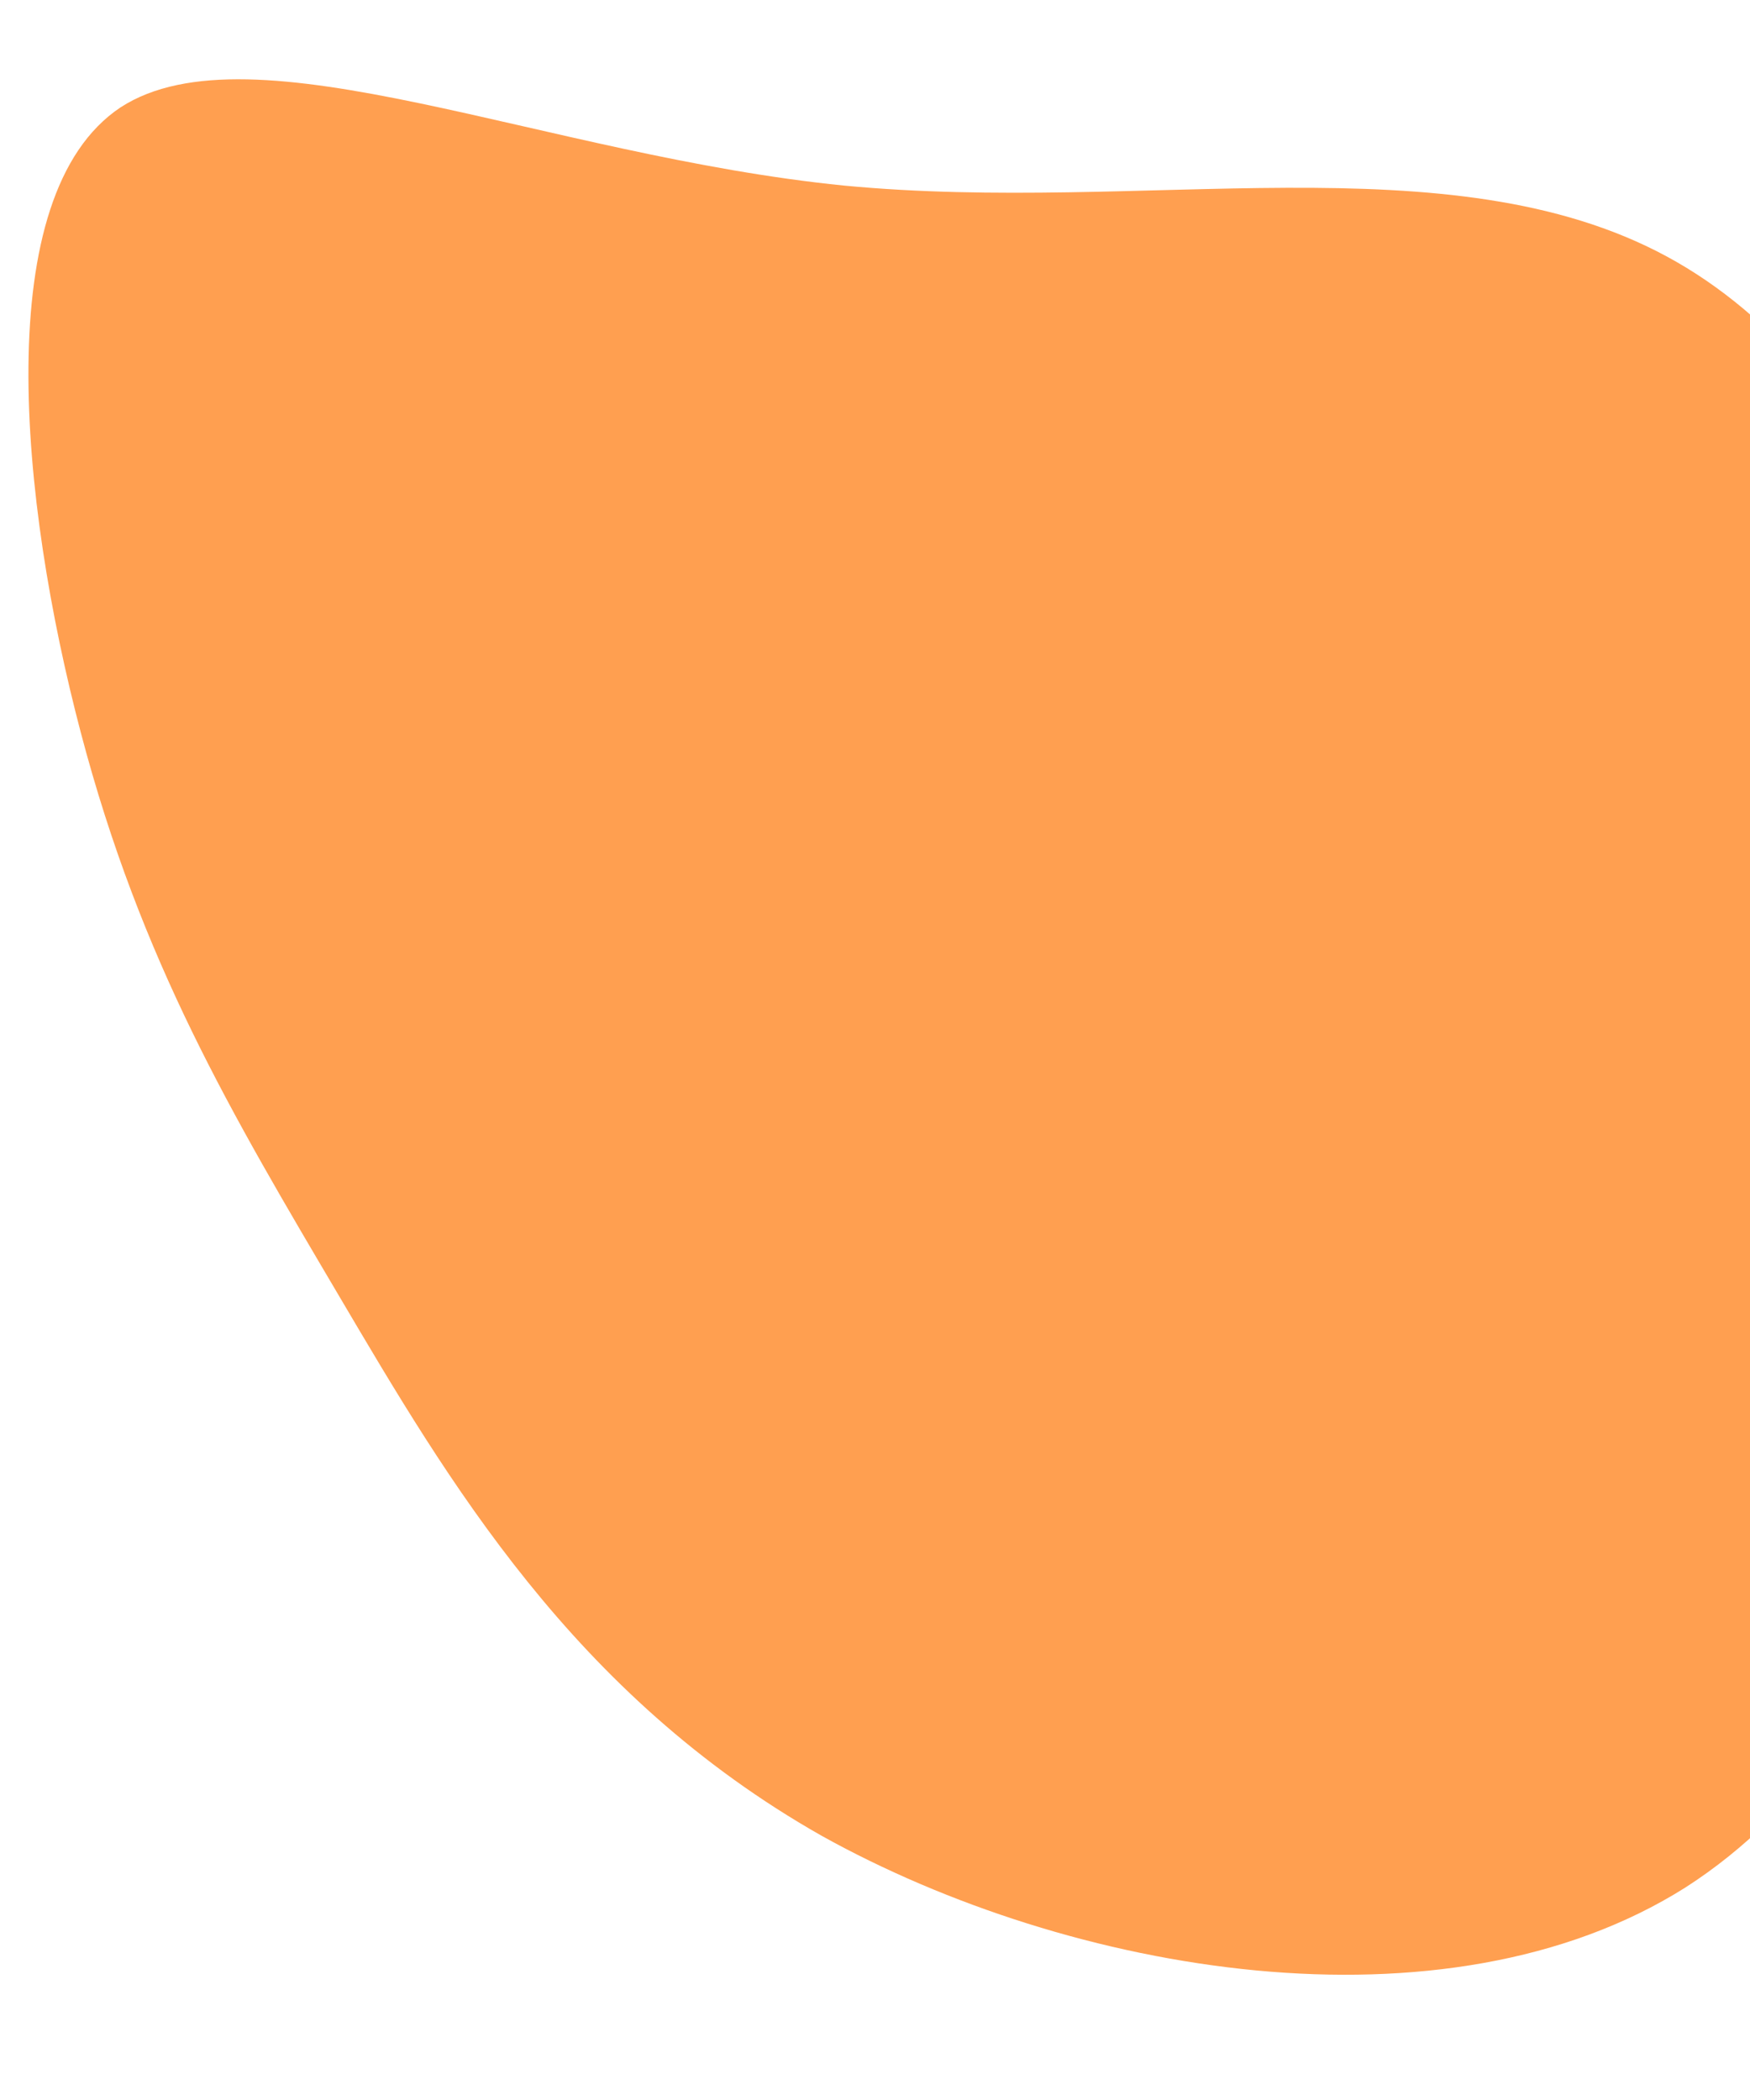 <svg viewBox="0 0 100 120" xmlns="http://www.w3.org/2000/svg">
  <path fill="#ff9f50" d="M33.8,-43.3C39.5,-28,37.1,-14,35.1,-2C33.1,10,31.5,19.9,25.7,32.2C19.9,44.5,10,59.1,1,58.1C-7.9,57,-15.8,40.4,-27.8,28.1C-39.9,15.8,-56,7.9,-61.2,-5.2C-66.4,-18.3,-60.6,-36.5,-48.6,-51.8C-36.5,-67.1,-18.3,-79.4,-2.1,-77.3C14,-75.1,28,-58.5,33.8,-43.3Z" transform="translate(45 50) rotate(140)" />
</svg>
